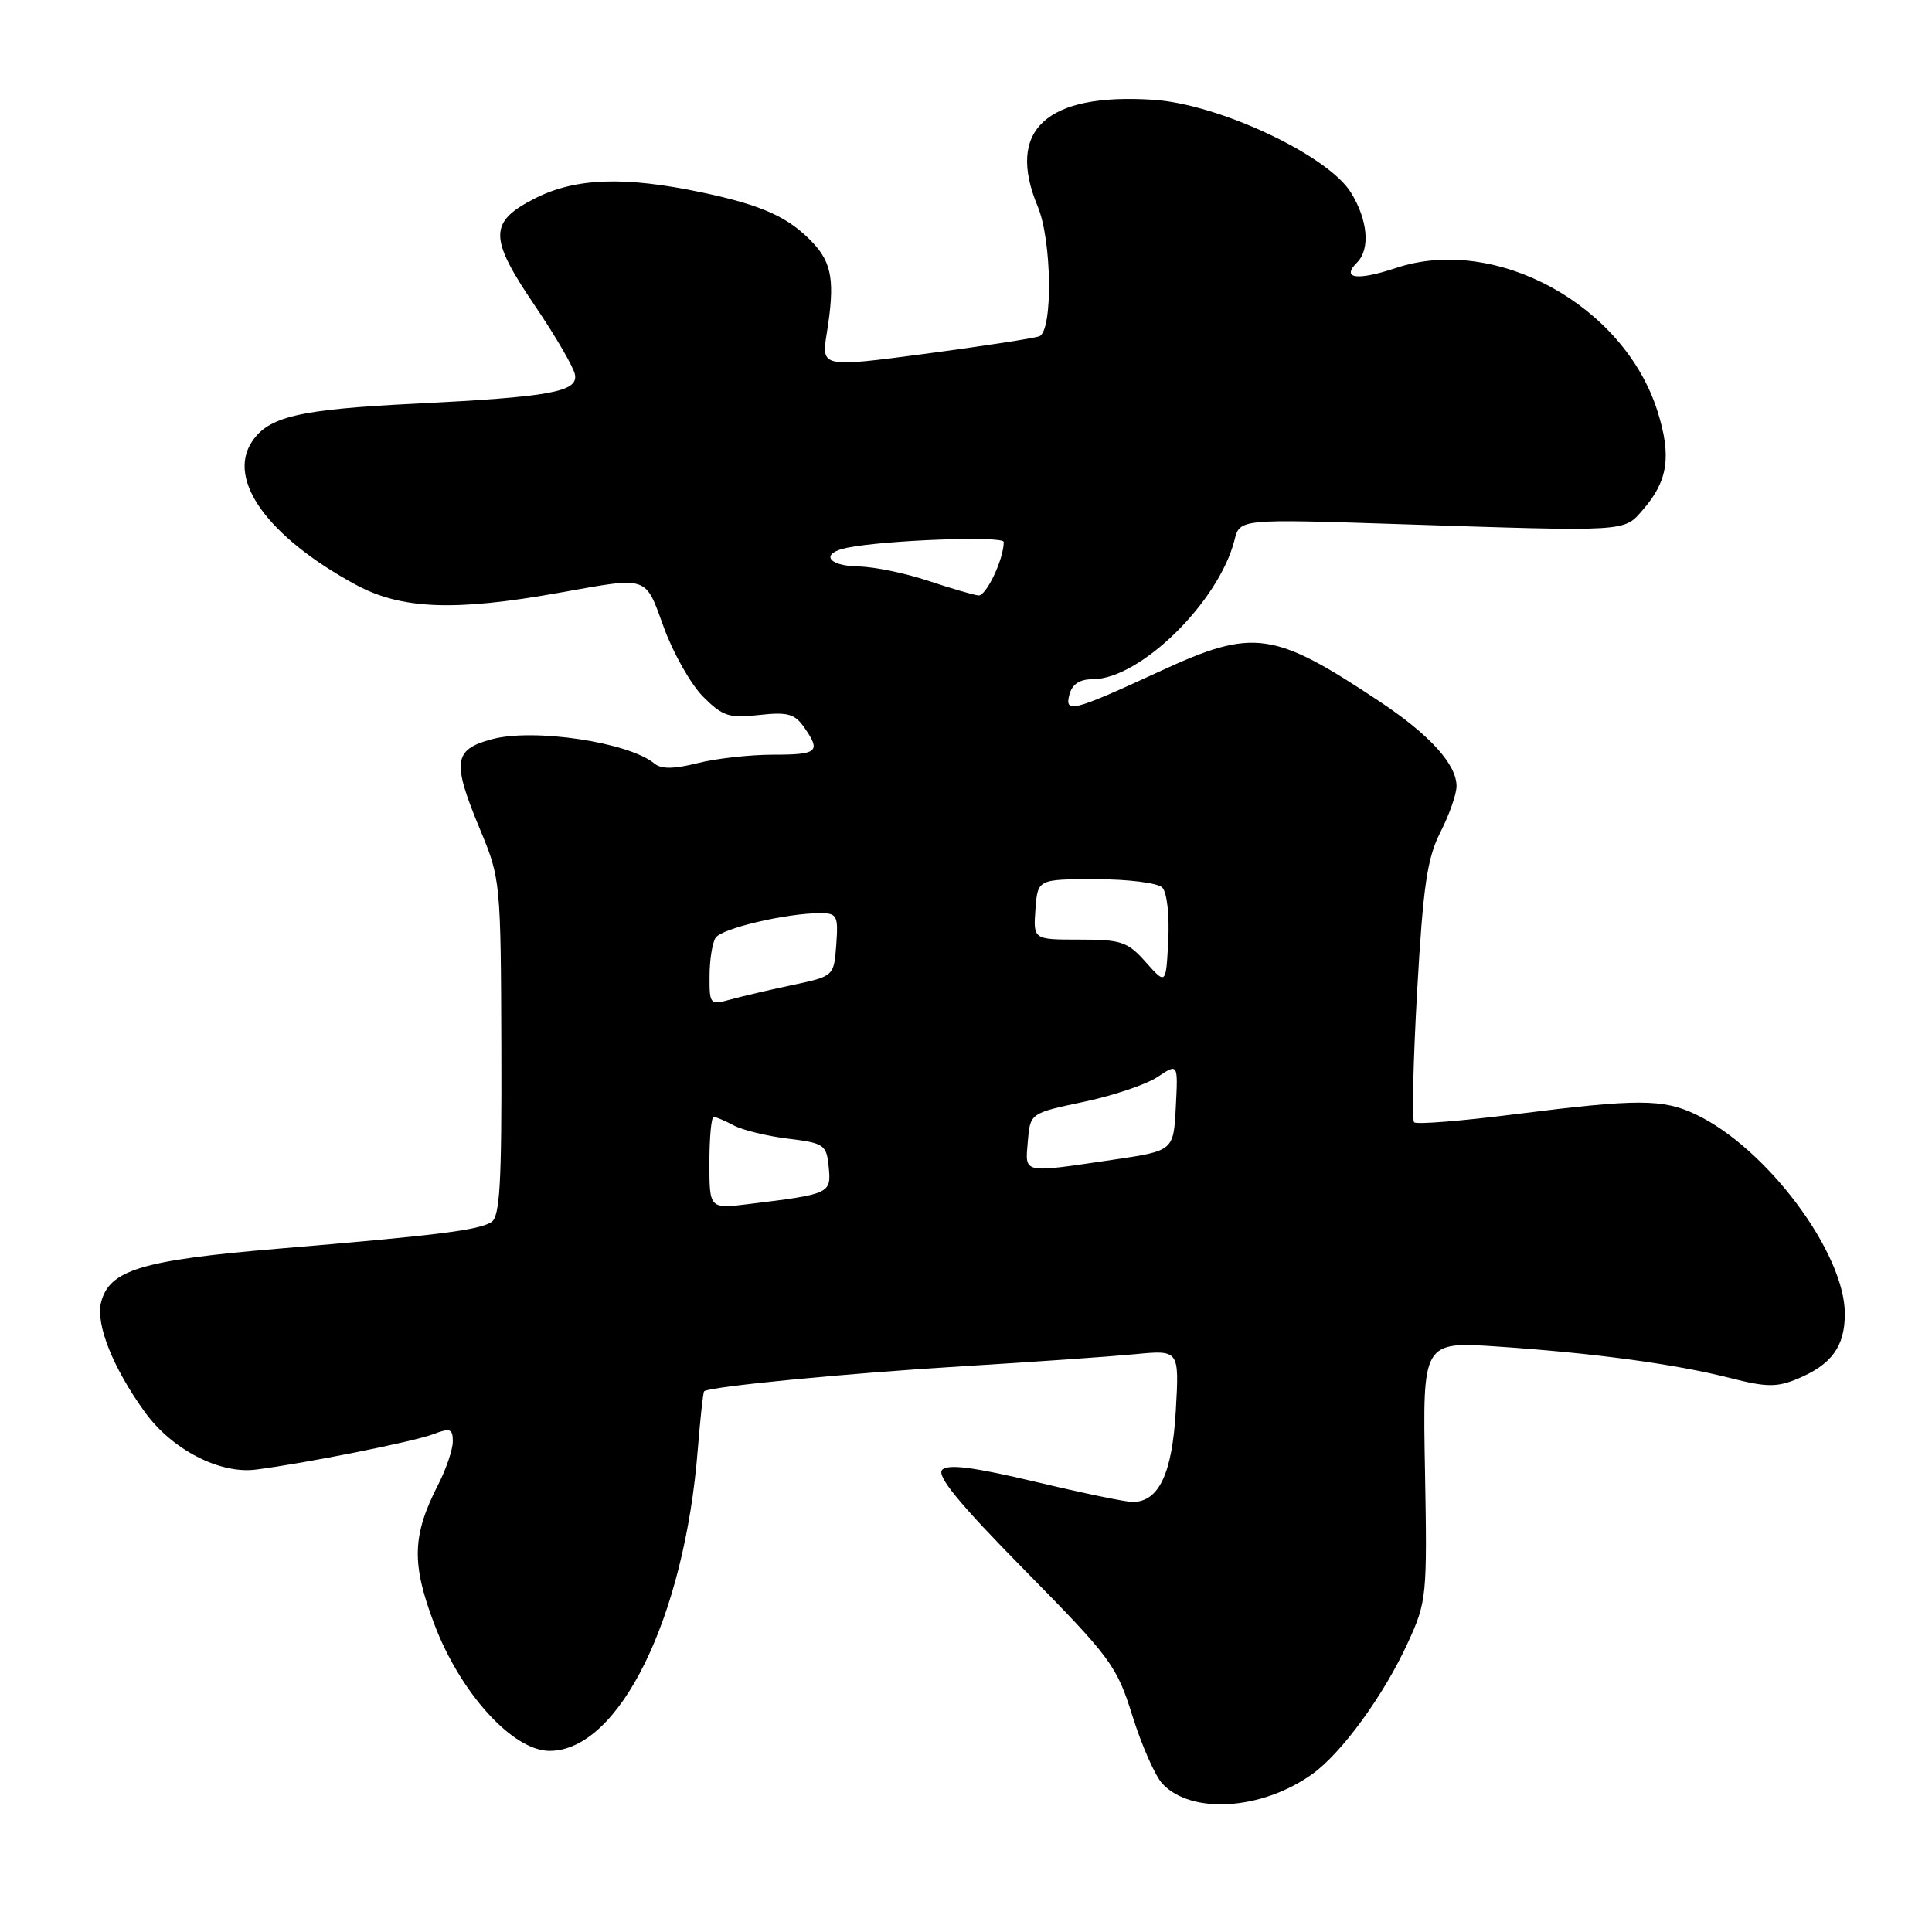 <?xml version="1.0" encoding="UTF-8" standalone="no"?>
<!DOCTYPE svg PUBLIC "-//W3C//DTD SVG 1.1//EN" "http://www.w3.org/Graphics/SVG/1.1/DTD/svg11.dtd" >
<svg xmlns="http://www.w3.org/2000/svg" xmlns:xlink="http://www.w3.org/1999/xlink" version="1.1" viewBox="0 0 256 256">
 <g >
 <path fill="currentColor"
d=" M 173.85 235.10 C 177.77 232.31 183.37 224.63 186.57 217.62 C 189.05 212.21 189.12 211.49 188.82 194.89 C 188.50 177.75 188.50 177.75 198.50 178.43 C 211.32 179.30 222.00 180.75 229.23 182.59 C 234.11 183.83 235.44 183.84 238.23 182.68 C 242.72 180.80 244.45 178.40 244.45 174.09 C 244.45 165.99 234.08 152.11 224.69 147.66 C 220.33 145.59 216.99 145.59 200.83 147.63 C 193.74 148.53 187.69 149.02 187.38 148.71 C 187.07 148.41 187.26 140.57 187.78 131.29 C 188.58 117.31 189.11 113.71 190.87 110.25 C 192.04 107.96 193.00 105.22 193.00 104.17 C 193.00 101.27 189.44 97.35 182.73 92.90 C 168.75 83.61 166.10 83.24 153.89 88.86 C 142.12 94.29 141.04 94.57 141.70 92.04 C 142.06 90.66 143.06 90.00 144.78 90.00 C 151.07 90.00 161.52 79.74 163.58 71.55 C 164.28 68.76 164.28 68.76 185.39 69.45 C 216.06 70.45 215.13 70.51 217.74 67.49 C 221.02 63.71 221.50 60.43 219.63 54.50 C 215.20 40.44 198.20 31.12 185.00 35.50 C 179.80 37.23 177.67 36.93 179.82 34.78 C 181.59 33.01 181.25 29.14 179.01 25.52 C 175.95 20.57 161.53 13.79 152.84 13.22 C 138.63 12.29 133.27 17.22 137.50 27.35 C 139.39 31.86 139.53 43.86 137.71 44.56 C 137.00 44.83 130.21 45.87 122.62 46.88 C 108.82 48.70 108.82 48.70 109.56 44.10 C 110.64 37.38 110.26 34.91 107.75 32.21 C 104.53 28.78 101.06 27.20 92.97 25.49 C 82.75 23.34 76.28 23.57 70.96 26.25 C 64.74 29.39 64.73 31.45 70.87 40.50 C 73.63 44.57 76.03 48.69 76.19 49.66 C 76.59 51.93 72.87 52.60 55.00 53.49 C 39.60 54.25 35.57 55.20 33.37 58.55 C 30.05 63.62 35.53 71.16 47.09 77.45 C 53.13 80.74 60.18 81.03 74.00 78.56 C 86.09 76.40 85.43 76.18 87.99 83.21 C 89.24 86.62 91.57 90.72 93.18 92.33 C 95.76 94.91 96.62 95.19 100.57 94.74 C 104.33 94.32 105.29 94.58 106.53 96.34 C 108.82 99.61 108.39 100.00 102.44 100.00 C 99.39 100.00 94.88 100.50 92.44 101.12 C 89.28 101.91 87.62 101.93 86.71 101.17 C 83.31 98.35 70.71 96.46 65.18 97.95 C 60.05 99.33 59.86 100.92 63.68 110.08 C 66.30 116.37 66.36 116.96 66.43 138.79 C 66.49 156.89 66.24 161.23 65.10 161.94 C 63.35 163.02 57.96 163.69 36.83 165.46 C 18.76 166.98 14.47 168.28 13.39 172.58 C 12.66 175.49 14.99 181.30 19.21 187.13 C 22.79 192.08 29.09 195.33 33.89 194.73 C 40.43 193.90 54.76 191.04 57.40 190.04 C 59.65 189.18 60.00 189.31 60.00 190.99 C 60.00 192.06 59.13 194.64 58.06 196.72 C 54.61 203.47 54.50 207.15 57.55 215.21 C 61.01 224.36 67.96 232.00 72.82 232.00 C 82.04 232.00 90.70 214.40 92.46 192.06 C 92.79 187.97 93.16 184.50 93.30 184.36 C 93.93 183.74 112.01 181.98 127.50 181.04 C 136.85 180.47 147.15 179.75 150.38 179.44 C 156.26 178.87 156.26 178.87 155.80 186.92 C 155.32 195.27 153.56 198.98 150.10 199.02 C 149.22 199.03 143.42 197.83 137.22 196.35 C 129.06 194.41 125.64 193.96 124.85 194.75 C 124.06 195.54 127.09 199.24 135.81 208.09 C 147.24 219.71 147.97 220.70 150.07 227.42 C 151.29 231.31 153.07 235.33 154.02 236.35 C 157.86 240.45 167.17 239.86 173.85 235.10 Z  M 94.00 154.09 C 94.00 150.74 94.25 148.00 94.57 148.00 C 94.88 148.00 96.08 148.51 97.24 149.13 C 98.41 149.75 101.64 150.54 104.43 150.88 C 109.23 151.47 109.52 151.67 109.81 154.66 C 110.15 158.15 110.00 158.22 99.25 159.54 C 94.00 160.19 94.00 160.19 94.00 154.09 Z  M 136.19 151.25 C 136.50 147.50 136.50 147.50 143.60 146.00 C 147.50 145.18 151.91 143.69 153.40 142.69 C 156.10 140.89 156.10 140.89 155.80 146.69 C 155.50 152.49 155.50 152.49 147.50 153.67 C 135.33 155.46 135.83 155.57 136.19 151.25 Z  M 94.02 129.36 C 94.02 127.24 94.38 124.94 94.82 124.26 C 95.61 123.02 104.19 121.00 108.69 121.00 C 110.92 121.00 111.09 121.34 110.81 125.18 C 110.50 129.35 110.50 129.35 105.00 130.52 C 101.97 131.16 98.26 132.03 96.75 132.45 C 94.09 133.19 94.00 133.09 94.02 129.36 Z  M 151.83 127.50 C 149.42 124.78 148.59 124.50 143.04 124.50 C 136.91 124.50 136.91 124.50 137.20 120.50 C 137.50 116.50 137.50 116.50 145.20 116.50 C 149.48 116.50 153.39 116.99 154.00 117.60 C 154.63 118.23 154.97 121.23 154.80 124.60 C 154.50 130.50 154.50 130.50 151.83 127.50 Z  M 123.00 76.96 C 119.97 75.95 115.81 75.09 113.75 75.06 C 109.66 74.99 108.64 73.31 112.25 72.58 C 117.24 71.56 133.00 70.98 133.00 71.81 C 133.00 74.09 130.68 78.99 129.65 78.90 C 129.02 78.84 126.03 77.97 123.00 76.96 Z "/>
</g>
</svg>